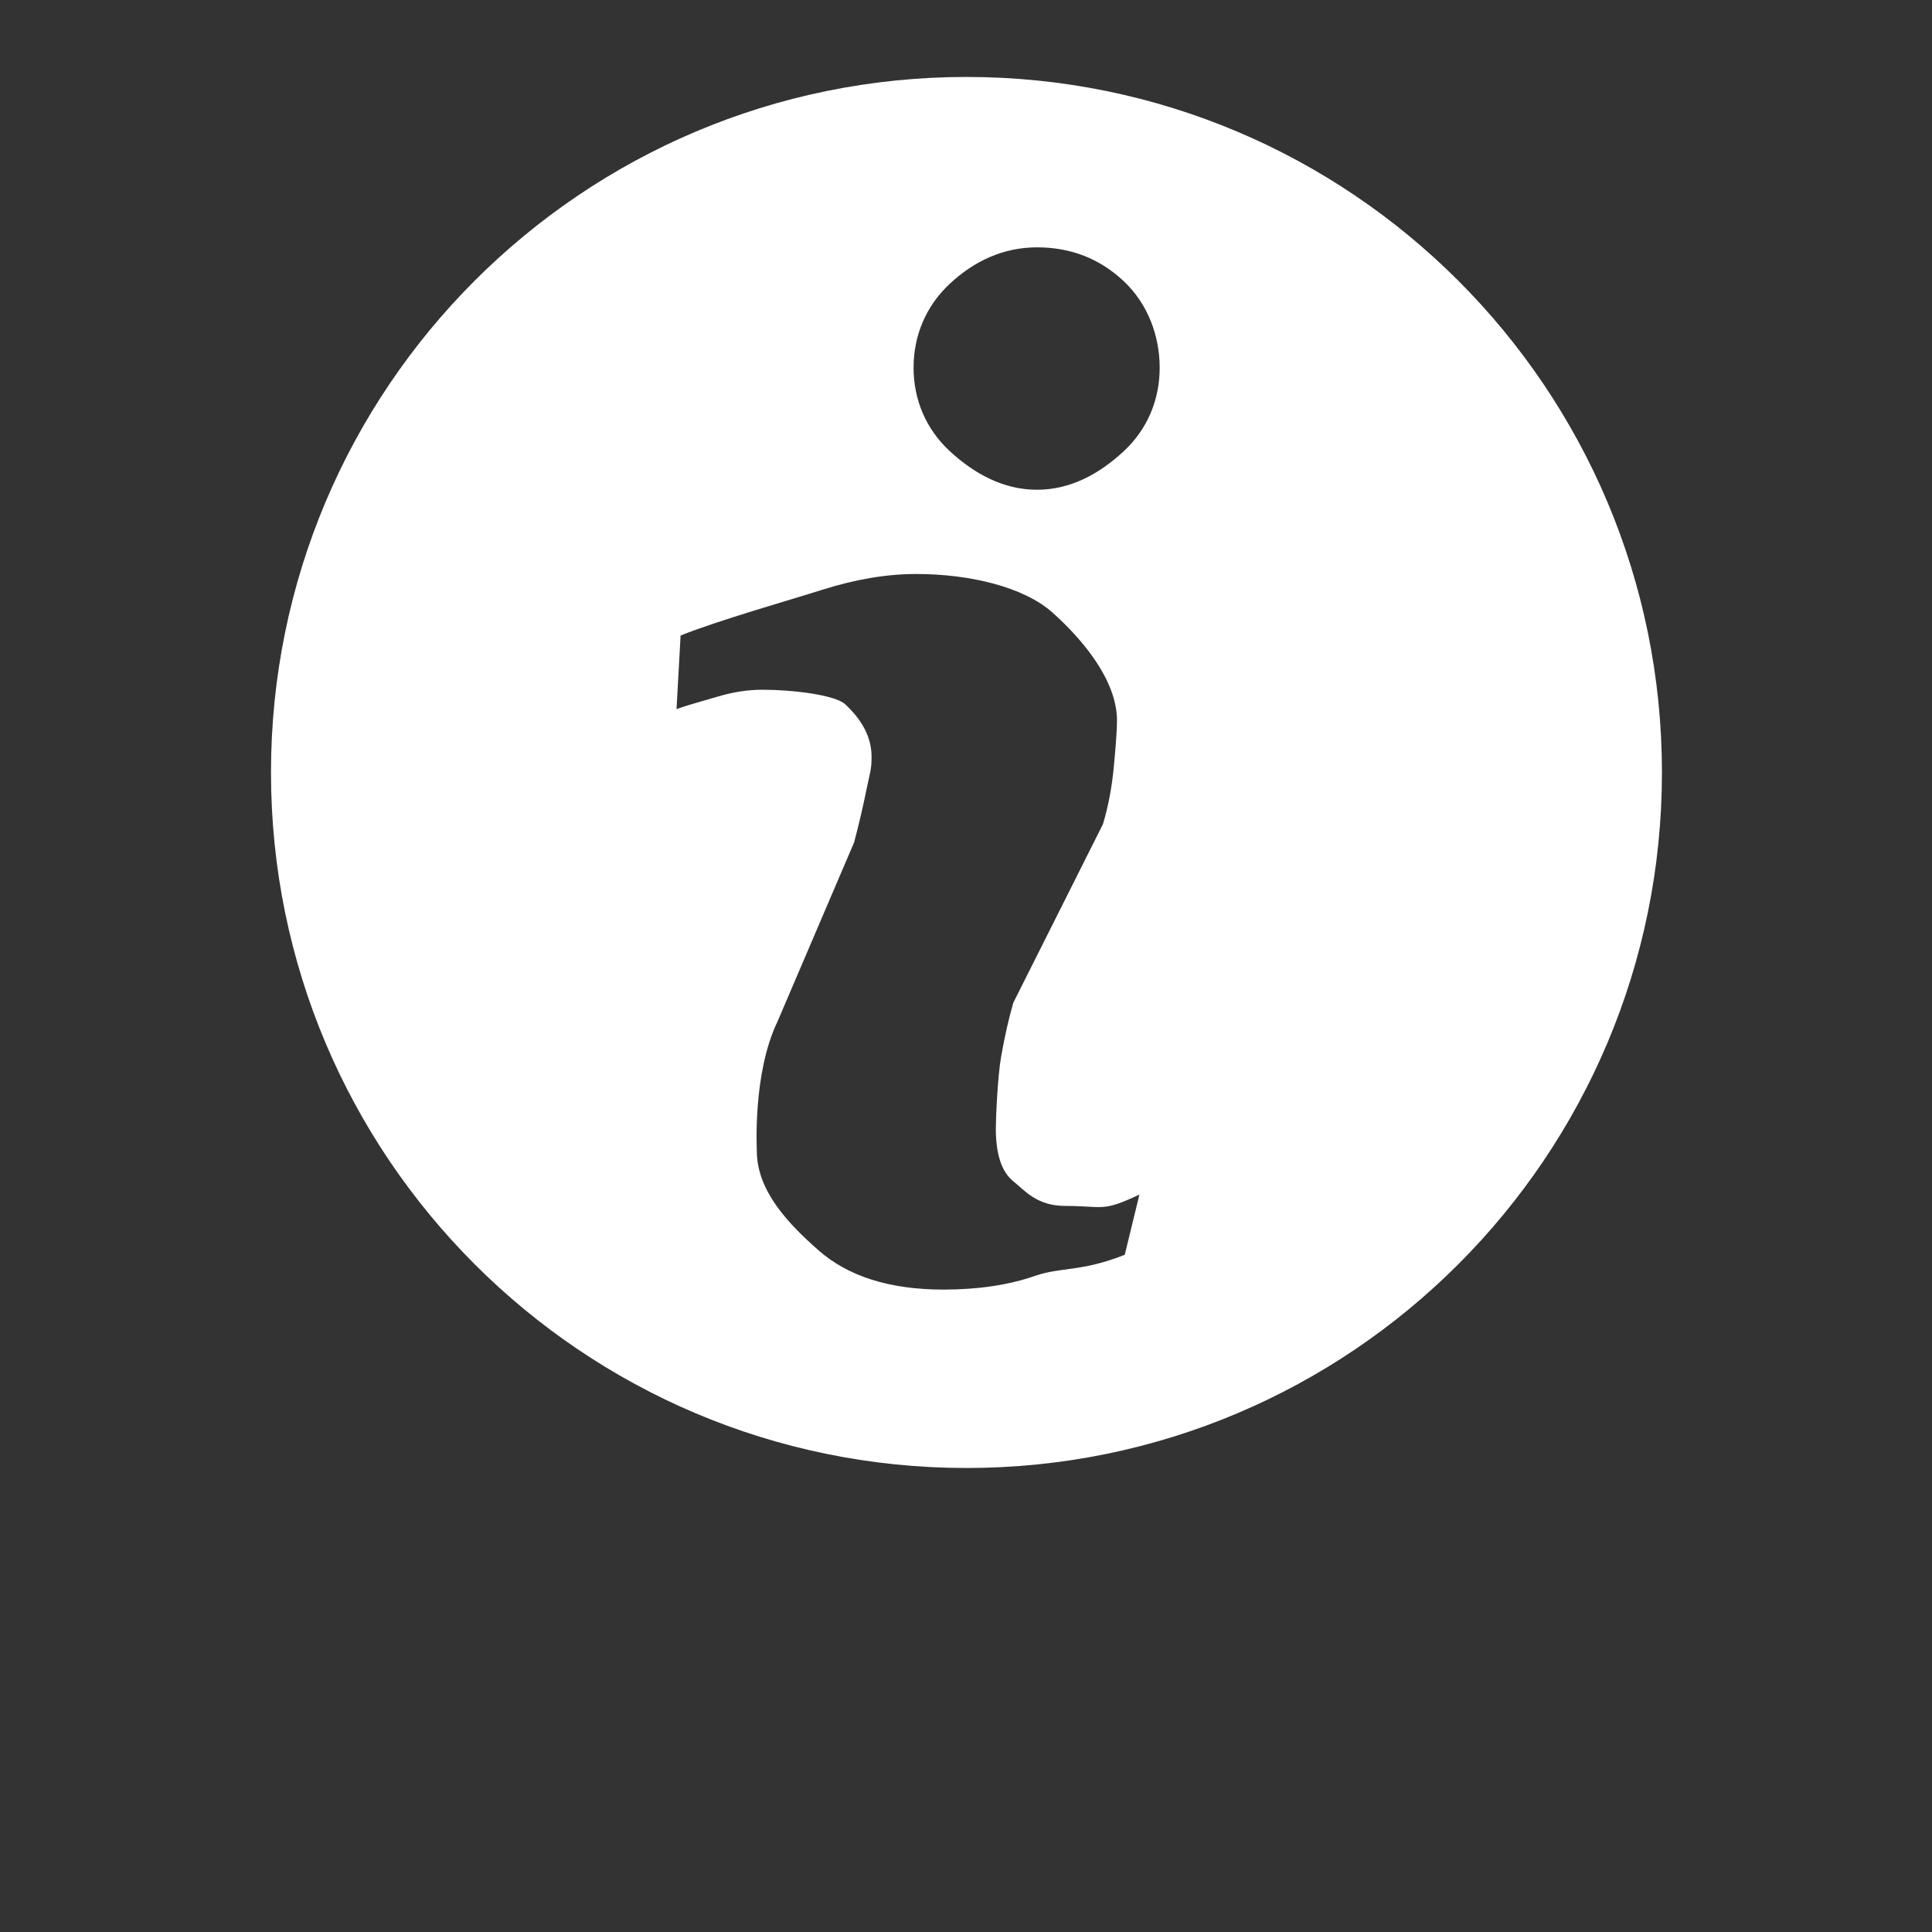 <?xml version="1.0" encoding="utf-8"?>
<!-- Generator: Adobe Illustrator 16.0.4, SVG Export Plug-In . SVG Version: 6.00 Build 0)  -->
<!DOCTYPE svg PUBLIC "-//W3C//DTD SVG 1.1//EN" "http://www.w3.org/Graphics/SVG/1.1/DTD/svg11.dtd">
<svg version="1.1" id="Layer_1" xmlns="http://www.w3.org/2000/svg" xmlns:xlink="http://www.w3.org/1999/xlink" x="0px" y="0px"
	 width="500px" height="500px" viewBox="0 0 500 500" enable-background="new 0 0 500 500" xml:space="preserve">
<rect x="0" y="0" width="500" height="500" fill="#333333" stroke="none"/>
<g>
	<g>
		<path fill="#FFFFFF" d="M250.132,19.916c-99.412,0-180,80.588-180,180s80.588,180,180,180c99.416,0,179.977-80.588,179.977-180
			S349.548,19.916,250.132,19.916z M291.084,324.74c-11.42,4.5-16.389,3.092-23.204,5.451c-6.808,2.369-14.72,3.553-23.716,3.553
			c-13.856,0-24.616-3.389-32.288-10.128c-7.68-6.757-16.008-15.324-16.008-25.716c0-0.492-1.112-20.108,5.344-33.512l19.844-46.409
			c1.272-4.848,2.348-9.432,3.212-13.756c0.864-4.332,1.292-4.824,1.292-8.404c0-6.46-4.092-10.968-6.752-13.496
			c-2.668-2.544-13.988-3.82-21.524-3.82c-3.688,0-7.488,0.584-11.364,1.728c-3.88,1.156-8.056,2.256-10.832,3.296l1.048-19.048
			c9.364-3.812,28.164-9.148,36.724-11.864c8.548-2.7,16.628-4.068,24.26-4.068c13.756,0,27.788,3.324,35.239,9.96
			c7.437,6.632,16.717,17.344,16.717,27.964c0,2.188-0.26,6.048-0.784,11.596c-0.508,5.544-1.46,10.628-2.853,15.236l-23.203,46.219
			c-1.168,4.057-2.213,8.66-3.133,13.86c-0.92,5.196-1.383,15.968-1.383,18.624c0,6.696,1.491,11.256,4.495,13.68
			c2.996,2.429,6.112,6.408,13.488,6.408c9.996,0,9.392,1.676,19.176-2.939L291.084,324.74z M290.82,116.784
			c-6.221,5.772-13.7,9.964-22.444,9.964c-8.76,0-16.272-4.192-22.548-9.964c-6.264-5.788-9.396-13.428-9.396-21.644
			c0-8.216,3.132-15.888,9.396-21.728c6.275-5.832,13.788-9.4,22.548-9.4c8.748,0,16.228,2.916,22.444,8.756
			c6.22,5.836,9.304,14.156,9.304,22.372C300.124,103.356,297.04,110.996,290.82,116.784z"/>
	</g>
</g>
</svg>
